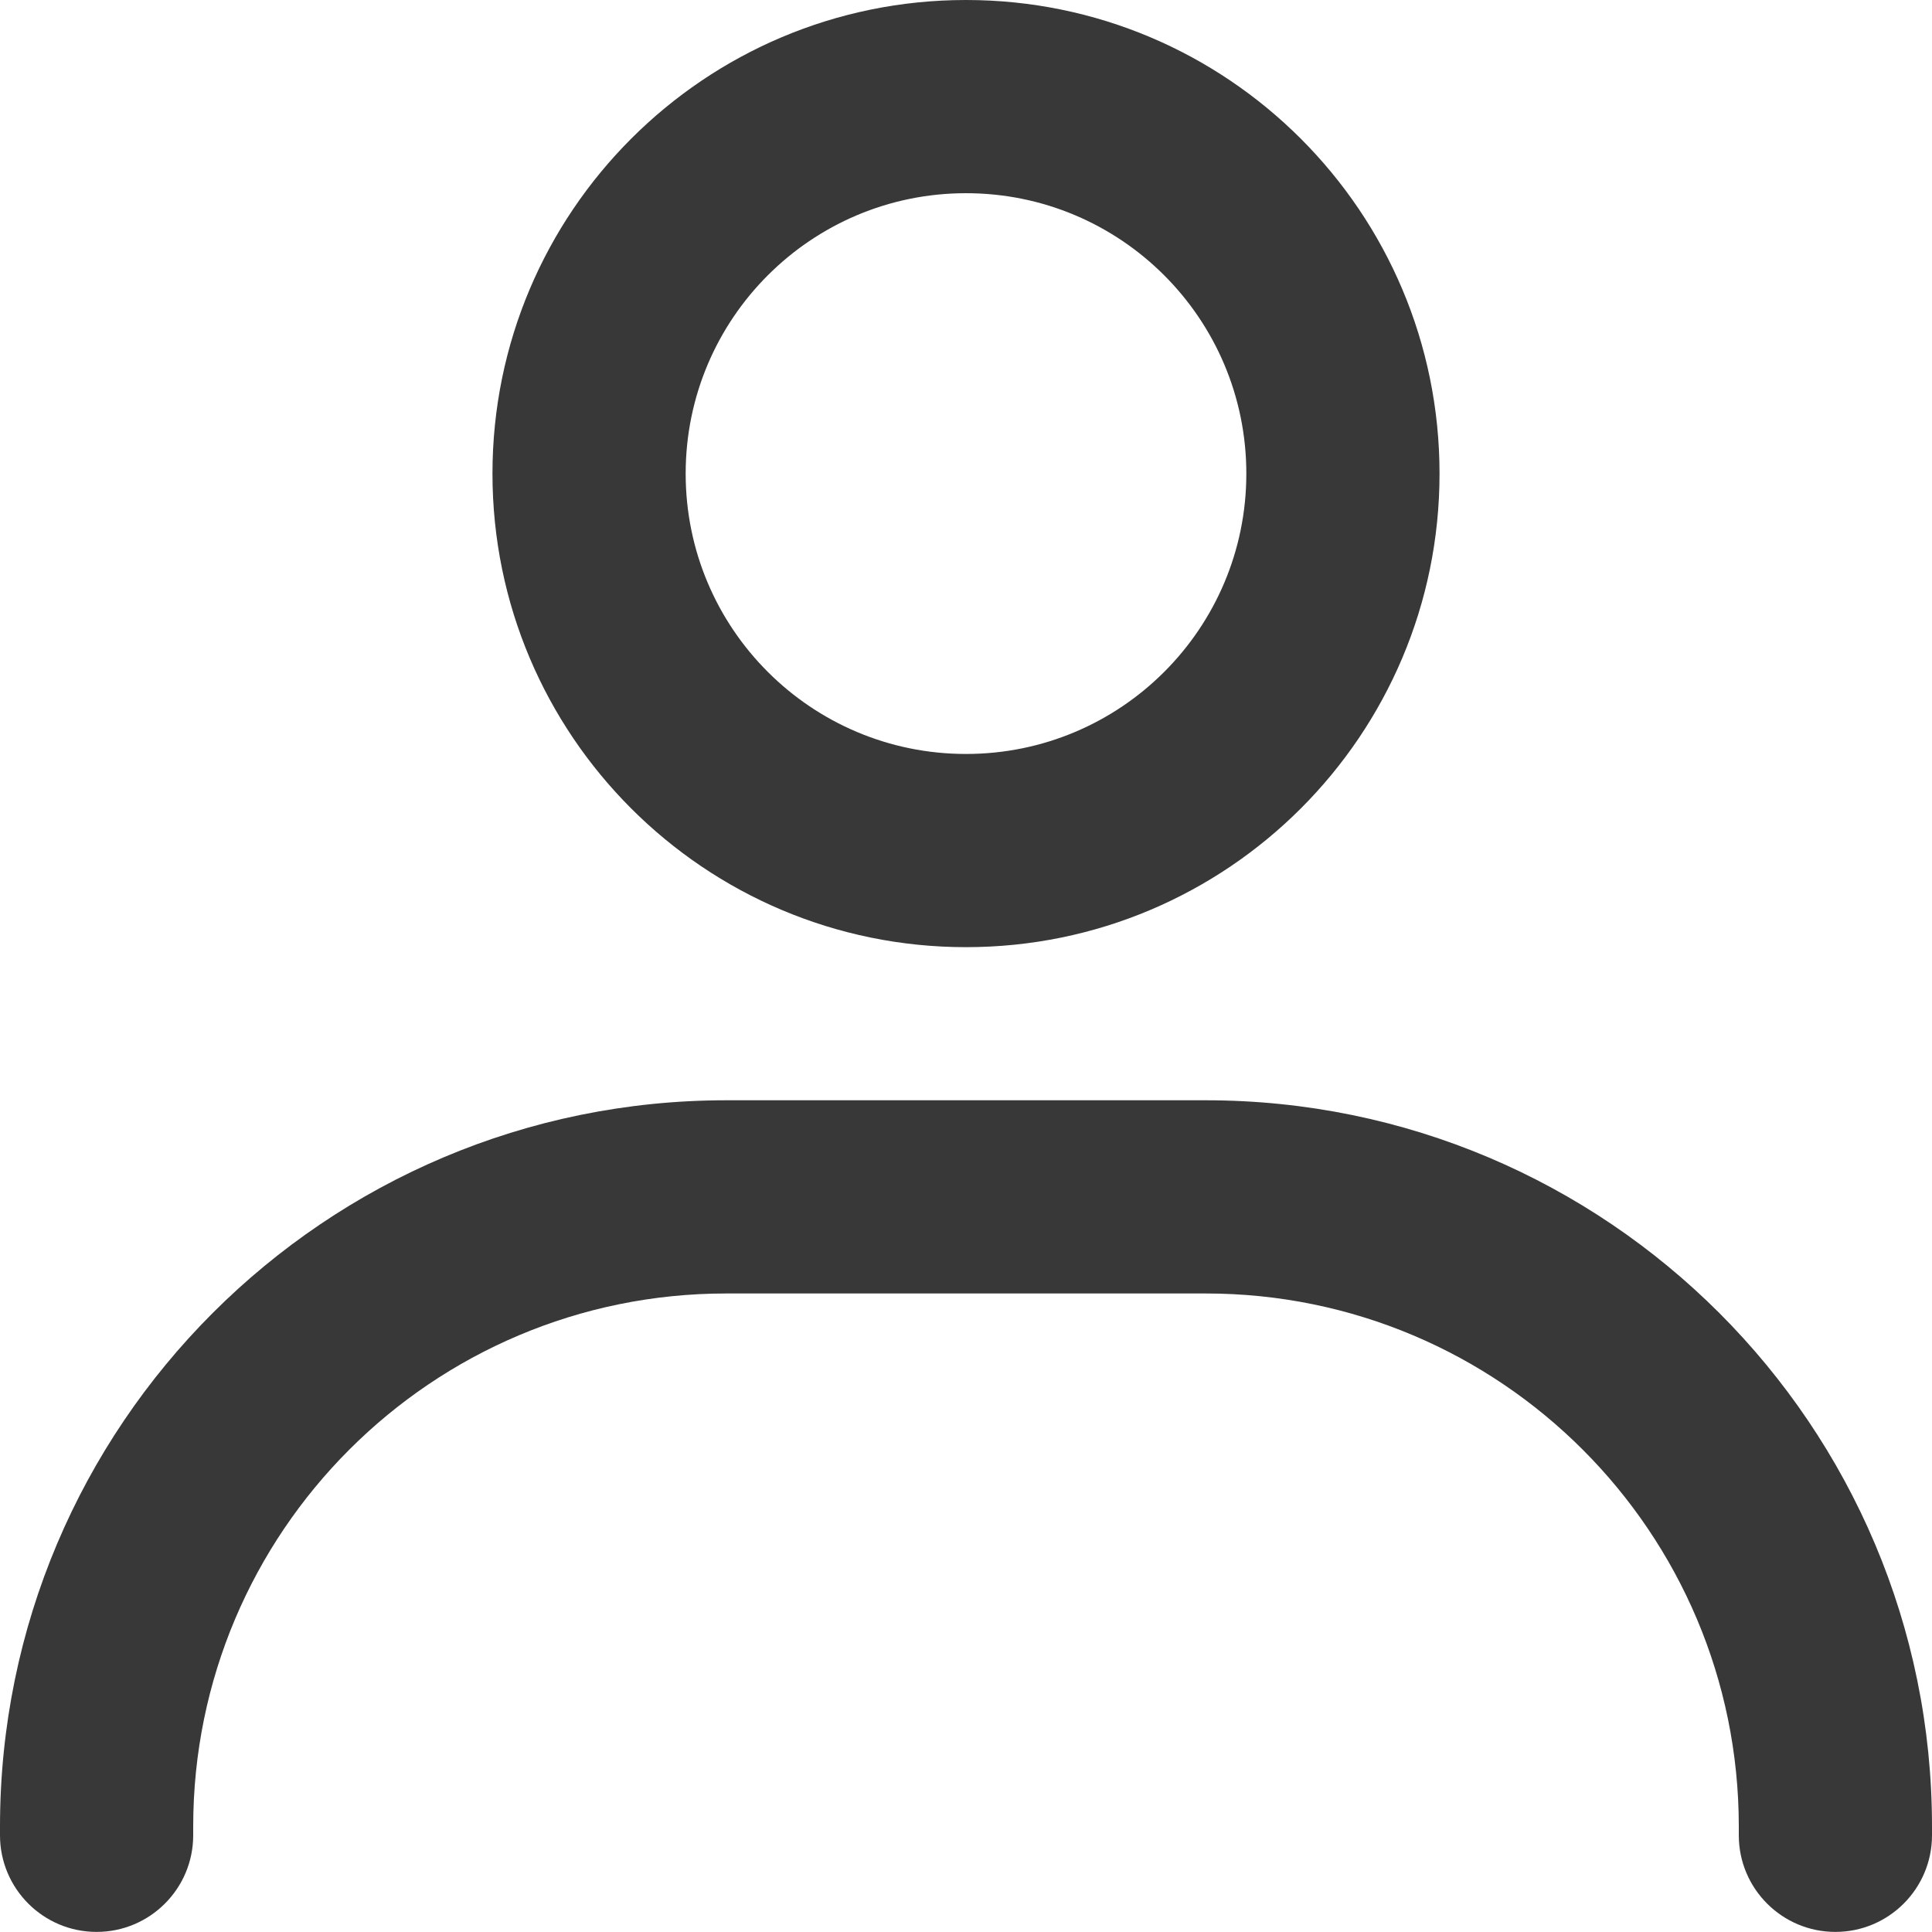 <svg width="20" height="20" viewBox="0 0 20 20" fill="none" xmlns="http://www.w3.org/2000/svg">
<path fill-rule="evenodd" clip-rule="evenodd" d="M10 2C8.397 2 7.098 3.3 7.098 4.903C7.098 6.506 8.397 7.805 10 7.805C11.603 7.805 12.902 6.506 12.902 4.903C12.902 3.3 11.603 2 10 2ZM5.098 4.903C5.098 2.195 7.293 0 10 0C12.707 0 14.902 2.195 14.902 4.903C14.902 7.61 12.707 9.805 10 9.805C7.293 9.805 5.098 7.61 5.098 4.903Z" fill="#383839"/>
<path fill-rule="evenodd" clip-rule="evenodd" d="M7.518 13.39C4.47 13.39 2 15.861 2 18.908V18.999C2 19.551 1.552 19.999 1 19.999C0.448 19.999 0 19.551 0 18.999V18.908C0 14.756 3.366 11.39 7.518 11.39H12.482C16.634 11.39 20 14.756 20 18.908V18.999C20 19.551 19.552 19.999 19 19.999C18.448 19.999 18 19.551 18 18.999V18.908C18 15.861 15.53 13.39 12.482 13.39H7.518Z" fill="#383839"/>
</svg>
